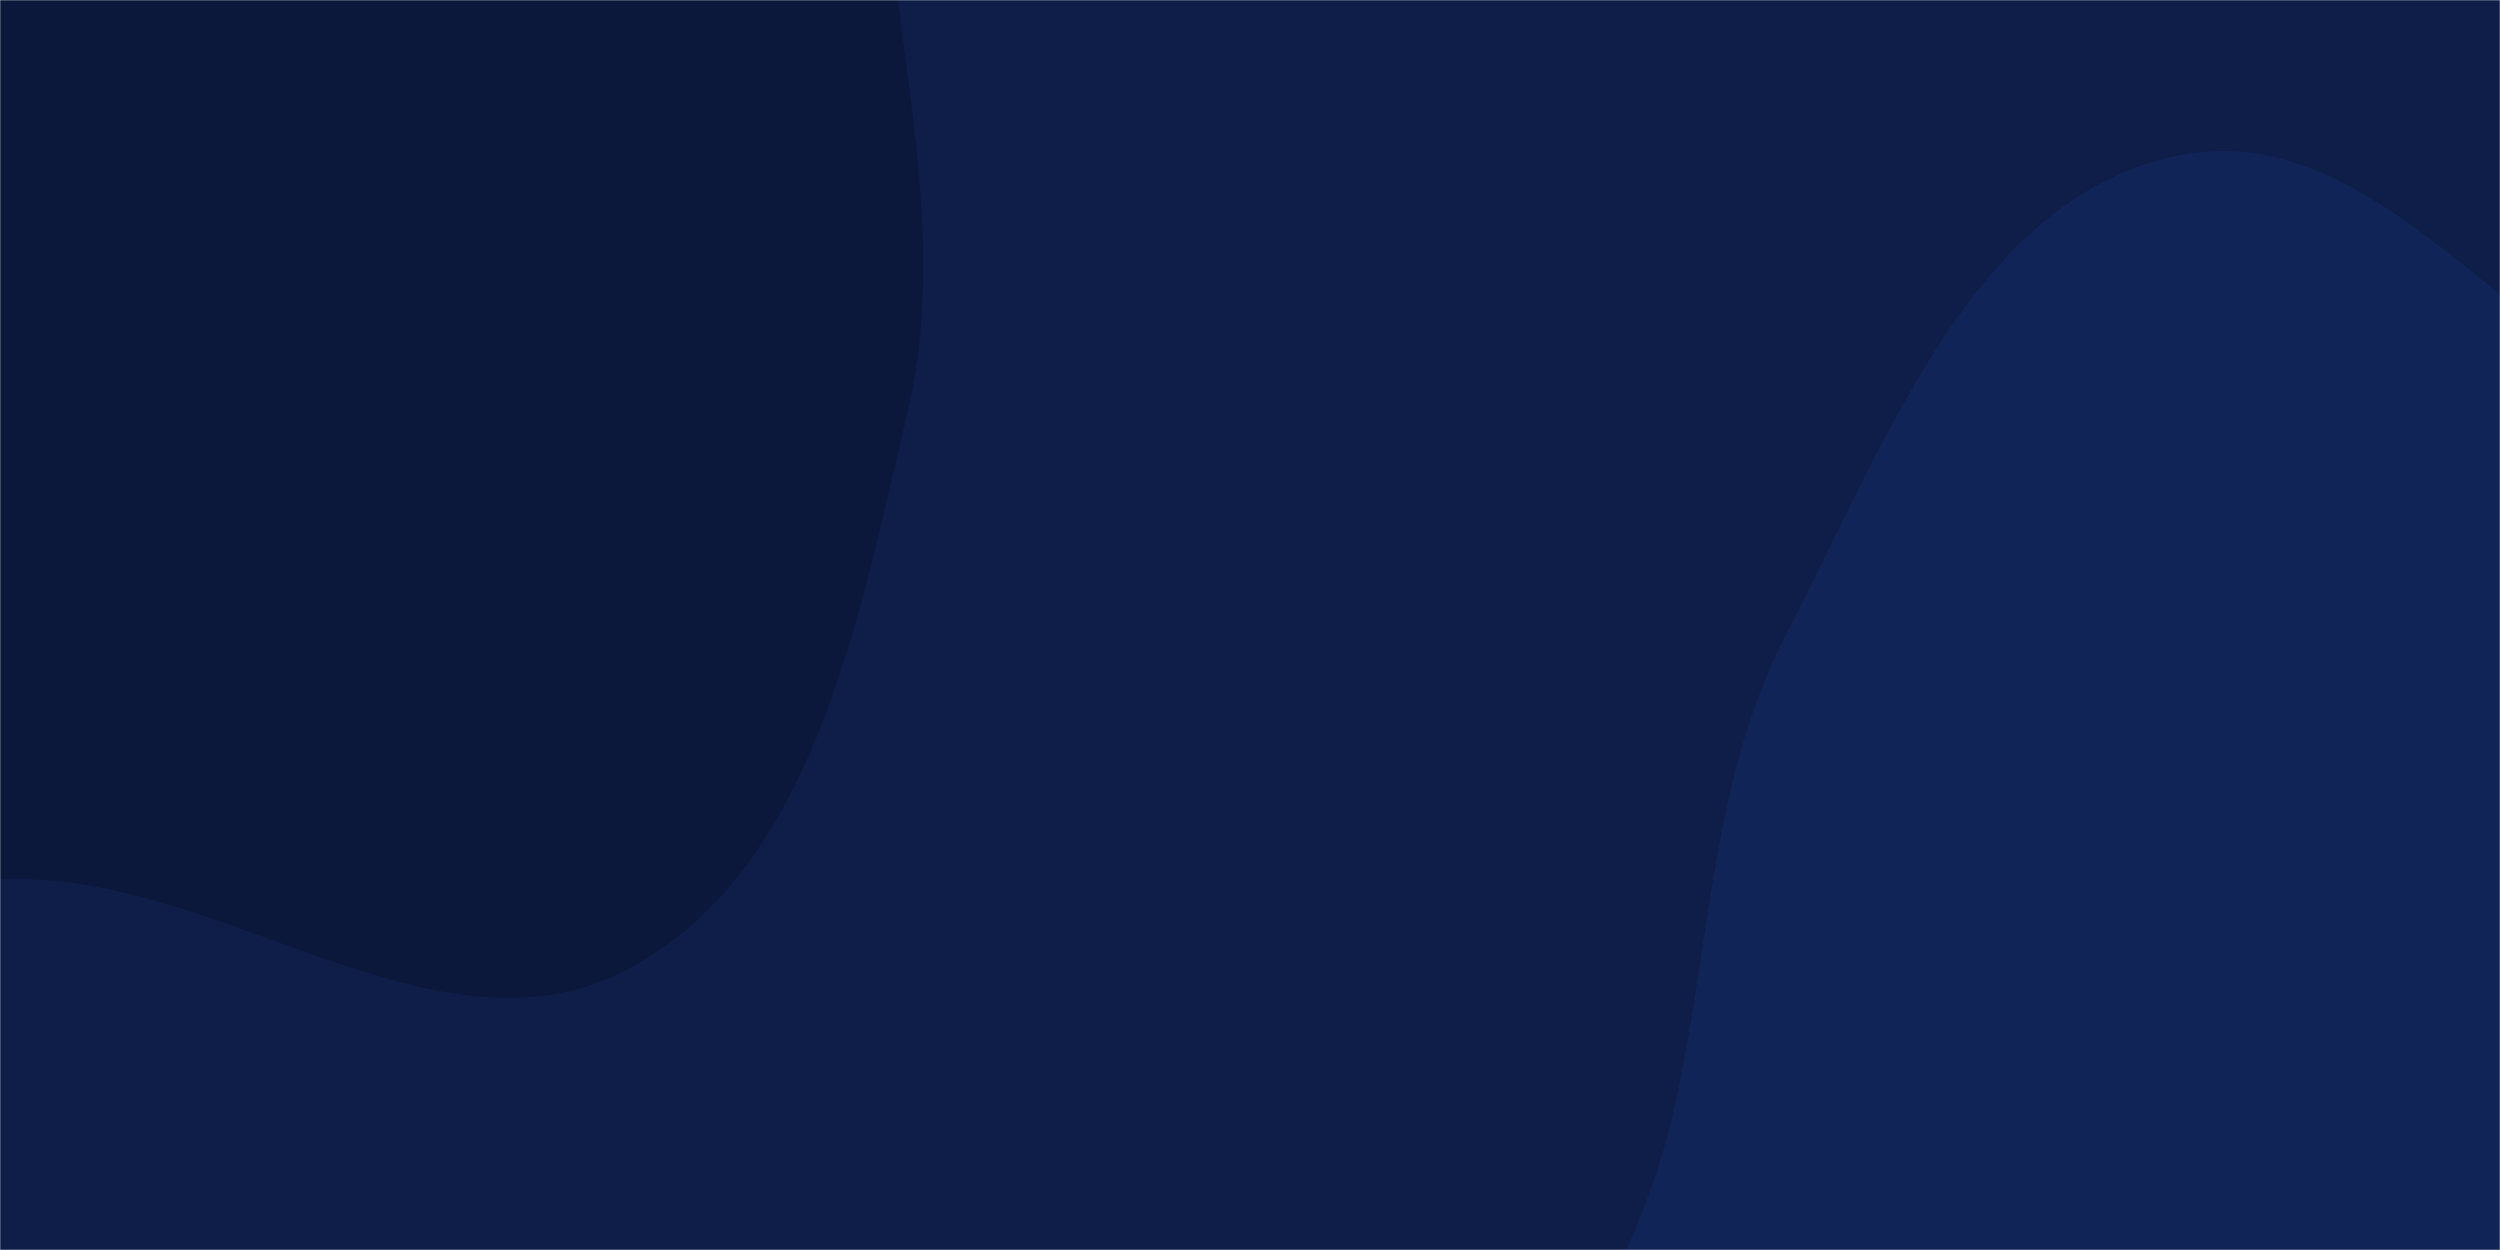 <svg xmlns="http://www.w3.org/2000/svg" version="1.1" xmlns:xlink="http://www.w3.org/1999/xlink" xmlns:svgjs="http://svgjs.dev/svgjs" width="1440" height="720" preserveAspectRatio="none" viewBox="0 0 1440 720"><g mask="url(&quot;#SvgjsMask1090&quot;)" fill="none"><rect width="1440" height="720" x="0" y="0" fill="rgba(14, 30, 73, 1)"></rect><path d="M0,506.678C123.399,499.578,249.484,615.749,359.461,559.333C468.372,503.464,494.122,357.695,522.531,238.632C547.188,135.296,515.557,32.724,510.434,-73.389C504.655,-193.073,546.864,-319.278,490.489,-425.011C429.609,-539.195,323.786,-650.474,195.168,-664.683C66.529,-678.894,-22.524,-535.836,-145.422,-495.262C-262.15,-456.725,-401.725,-506.296,-501.608,-434.645C-608.608,-357.888,-687.486,-231.5,-696.27,-100.109C-704.904,29.036,-599.526,131.516,-547.377,249.979C-494.319,370.506,-506.295,546.373,-387.066,602.287C-264.253,659.882,-135.423,514.47,0,506.678" fill="#0b183b"></path><path d="M1440 1408.184C1569.284 1398.281 1621.018 1233.41 1708.36 1137.577 1771.879 1067.883 1824.757 996.511 1882.875 922.254 1961.639 821.617 2096.847 750.622 2110.649 623.575 2124.692 494.307 2060.034 349.404 1953.153 275.35 1847.758 202.325 1700.811 286.728 1576.901 253.758 1458.057 222.136 1375.432 65.221 1254.885 89.557 1136.374 113.482 1085.482 257.128 1029.467 364.271 982.983 453.182 985.728 553.867 961.269 651.169 933.243 762.663 837.746 869.243 875.212 977.93 912.539 1086.212 1052.74 1111.411 1143.85 1180.818 1244.897 1257.795 1313.344 1417.886 1440 1408.184" fill="#112457"></path></g><defs><mask id="SvgjsMask1090"><rect width="1440" height="720" fill="#ffffff"></rect></mask></defs></svg>